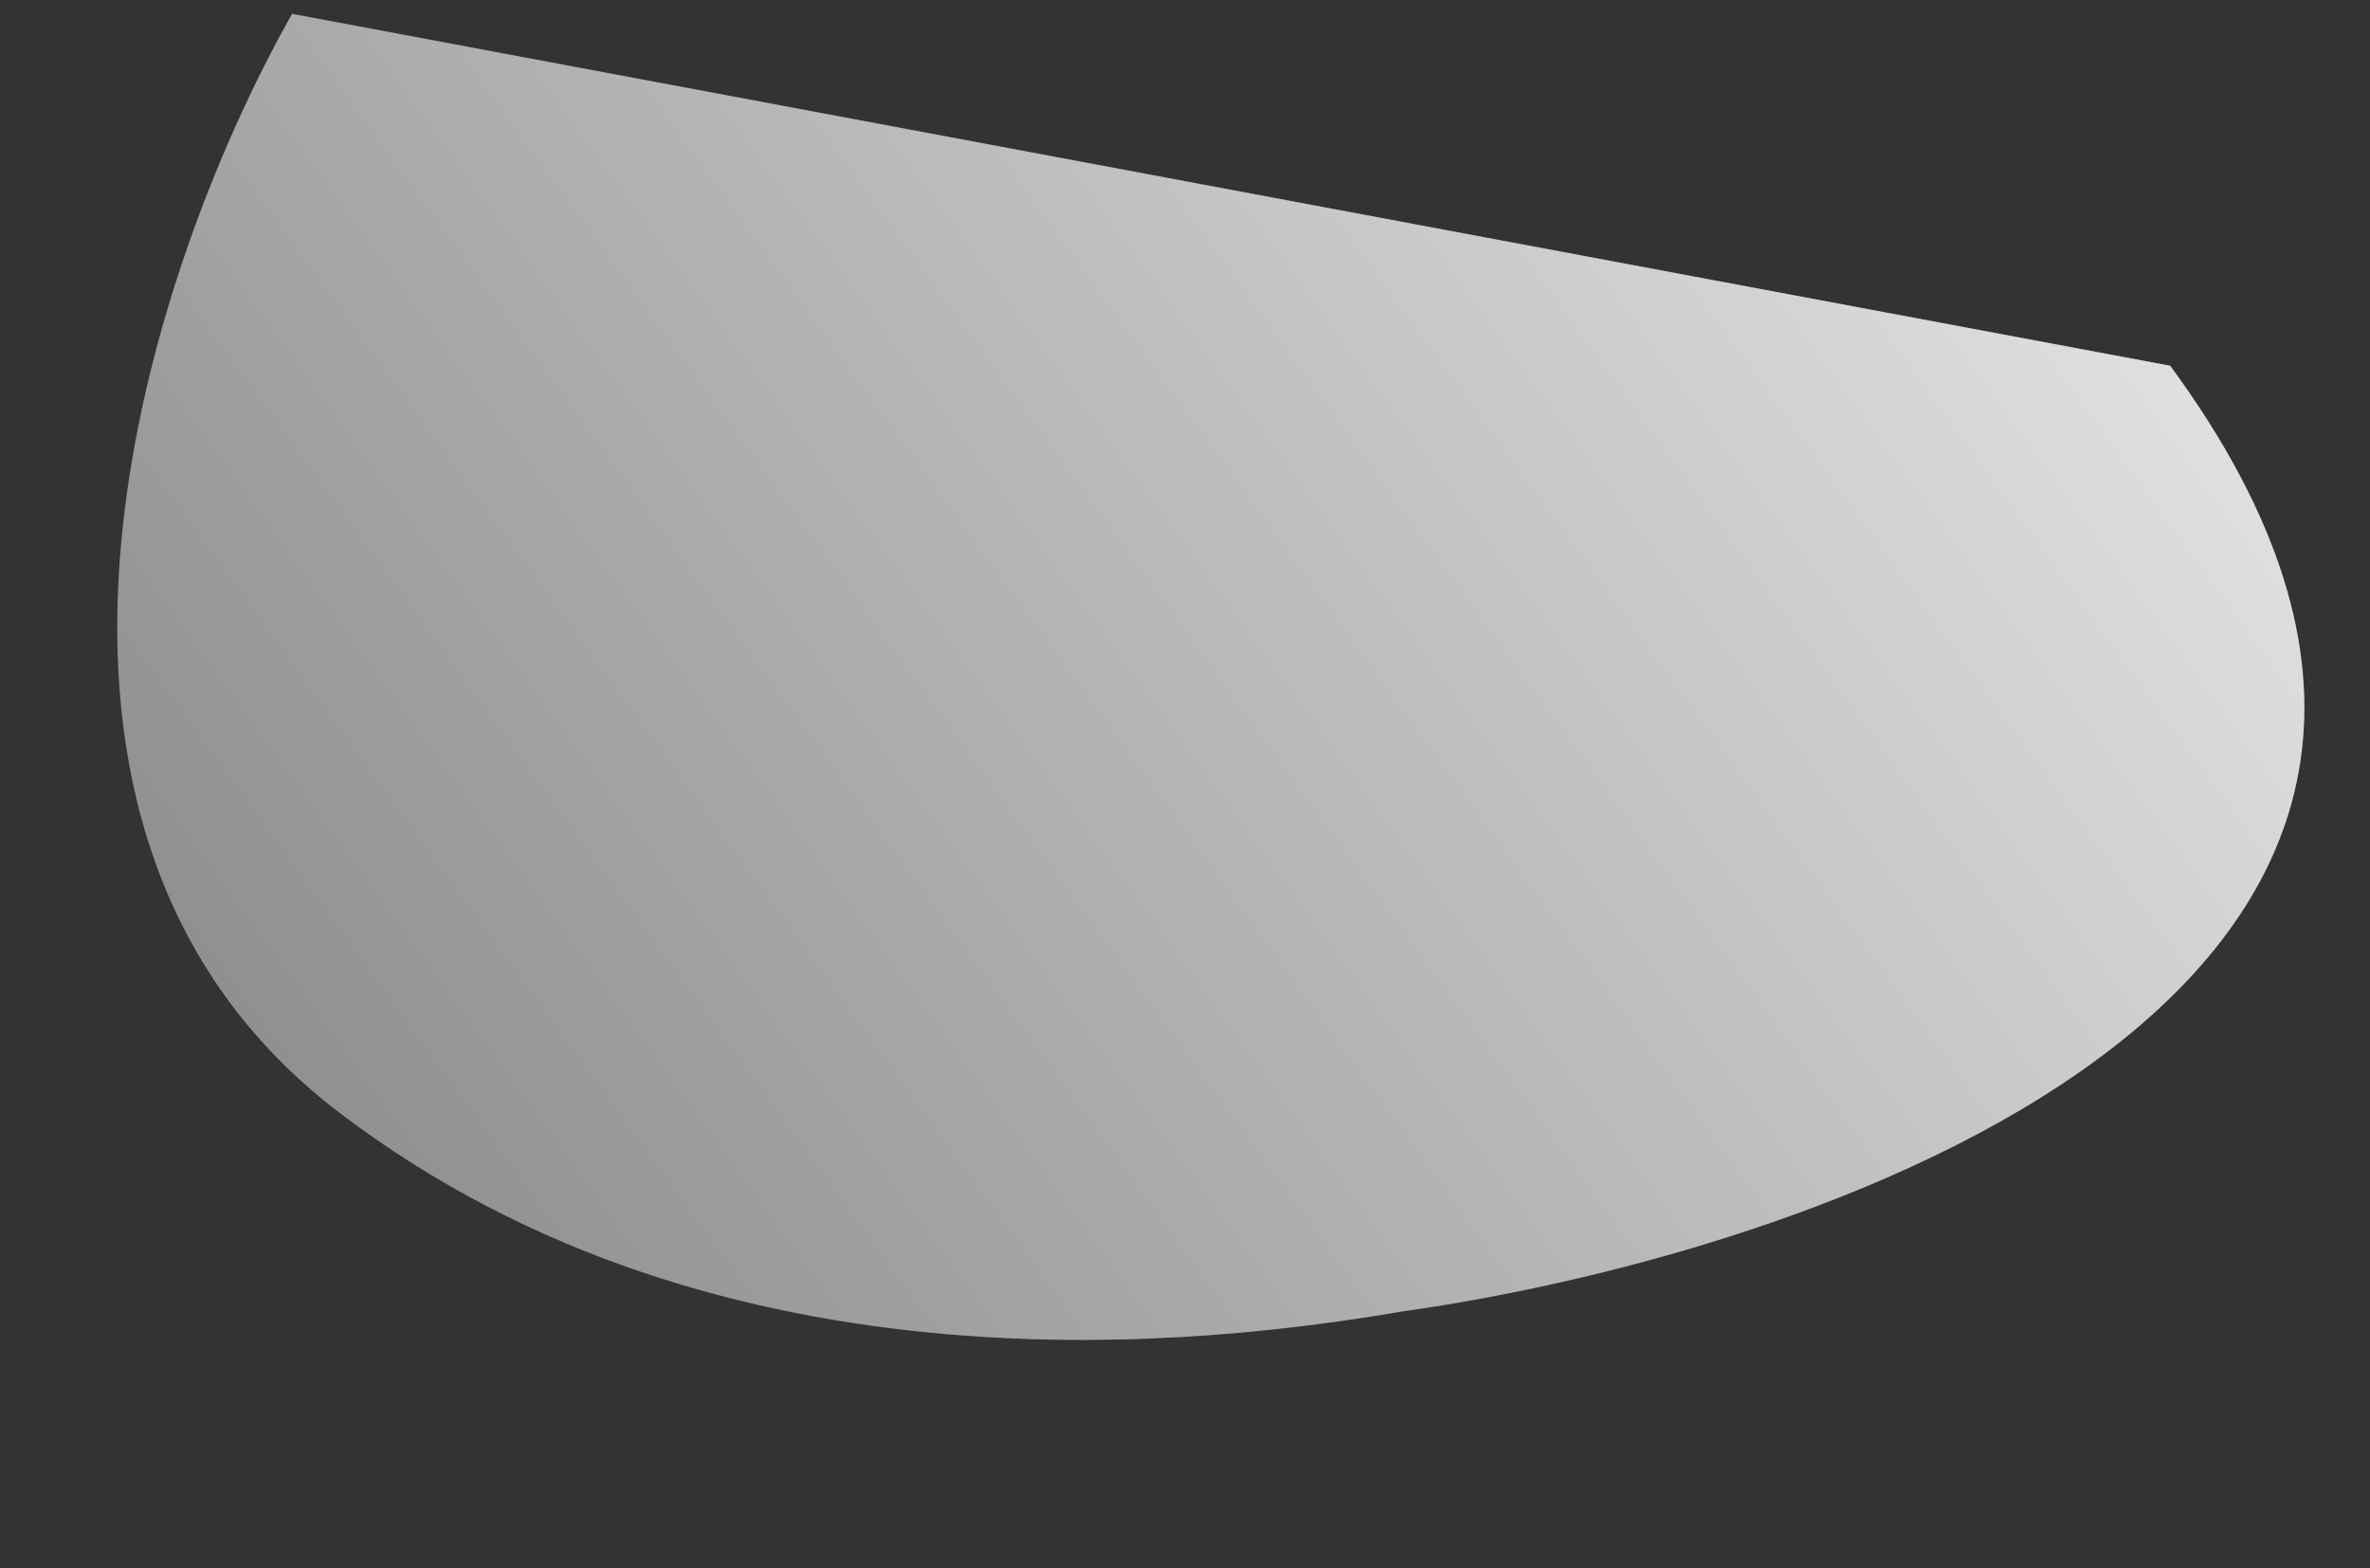 <svg width="331" height="219" viewBox="0 0 331 219" fill="none" xmlns="http://www.w3.org/2000/svg">
<rect x="0" y="0" width="331" height="219" fill="#333333" stroke="none"/>
<path d="M47.298 155.324C-4.324 115.923 19.639 39.352 40.798 1.937L303.091 51.081C365.386 135.794 257.556 174.429 195.854 183.158C169.661 187.594 101.129 196.411 47.298 155.324Z" fill="white" fill-opacity="0.4"/>
<path d="M47.298 155.324C-4.324 115.923 19.639 39.352 40.798 1.937L303.091 51.081C365.386 135.794 257.556 174.429 195.854 183.158C169.661 187.594 101.129 196.411 47.298 155.324Z" fill="url(#paint0_linear)"/>
<defs>
<linearGradient id="paint0_linear" x1="338.364" y1="-87.271" x2="-0.922" y2="159.104" gradientUnits="userSpaceOnUse">
<stop stop-color="white"/>
<stop offset="1" stop-color="white" stop-opacity="0"/>
</linearGradient>
</defs>
</svg>
